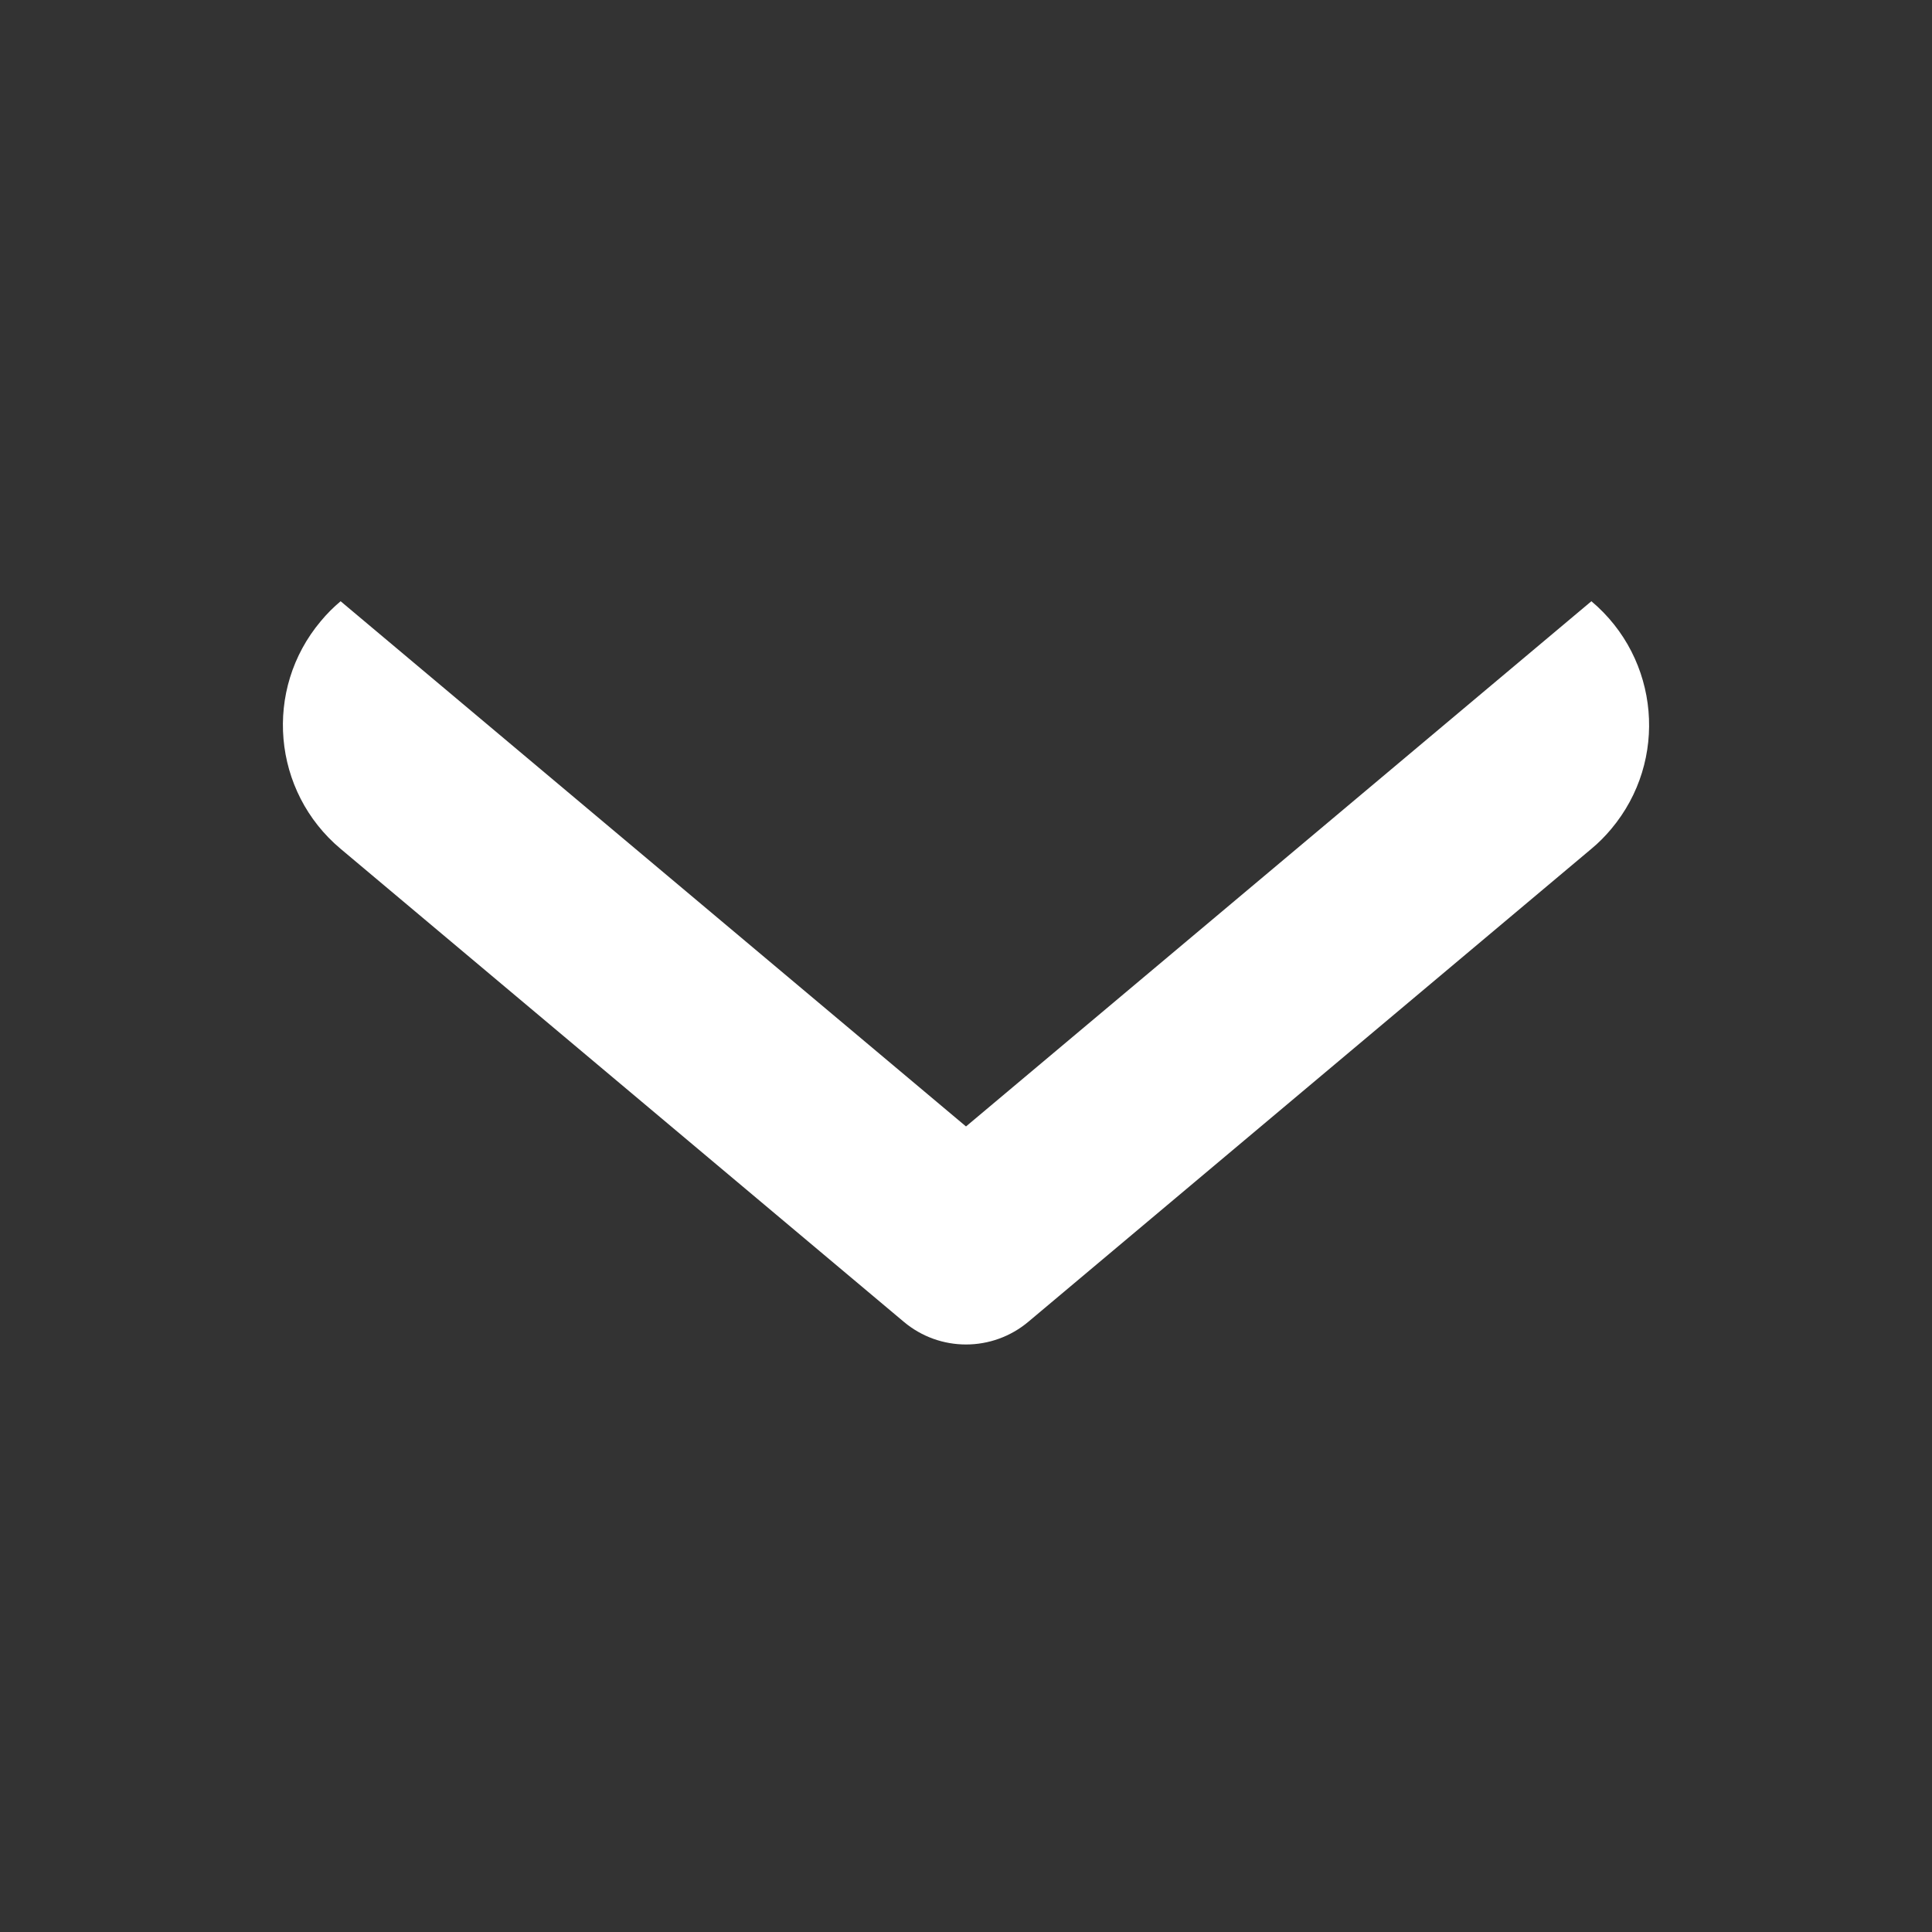 <svg xmlns="http://www.w3.org/2000/svg" width="20" height="20" viewBox="0 0 20 20">
    <rect x="0" y="0" width="20" height="20" fill="#333333" stroke="none"/>
    <g fill="none" fill-rule="evenodd">
        <path d="M0 0H20V20H0z"/>
        <path fill="#FFF" d="M3.526 6.224L10 11.661l6.474-5.437c.708.595.8 1.65.205 2.358-.062.074-.13.143-.205.205l-5.83 4.897c-.373.312-.915.312-1.287 0L3.526 8.787c-.708-.594-.8-1.65-.205-2.357.062-.075.13-.143.205-.206z"/>
    </g>
</svg>
